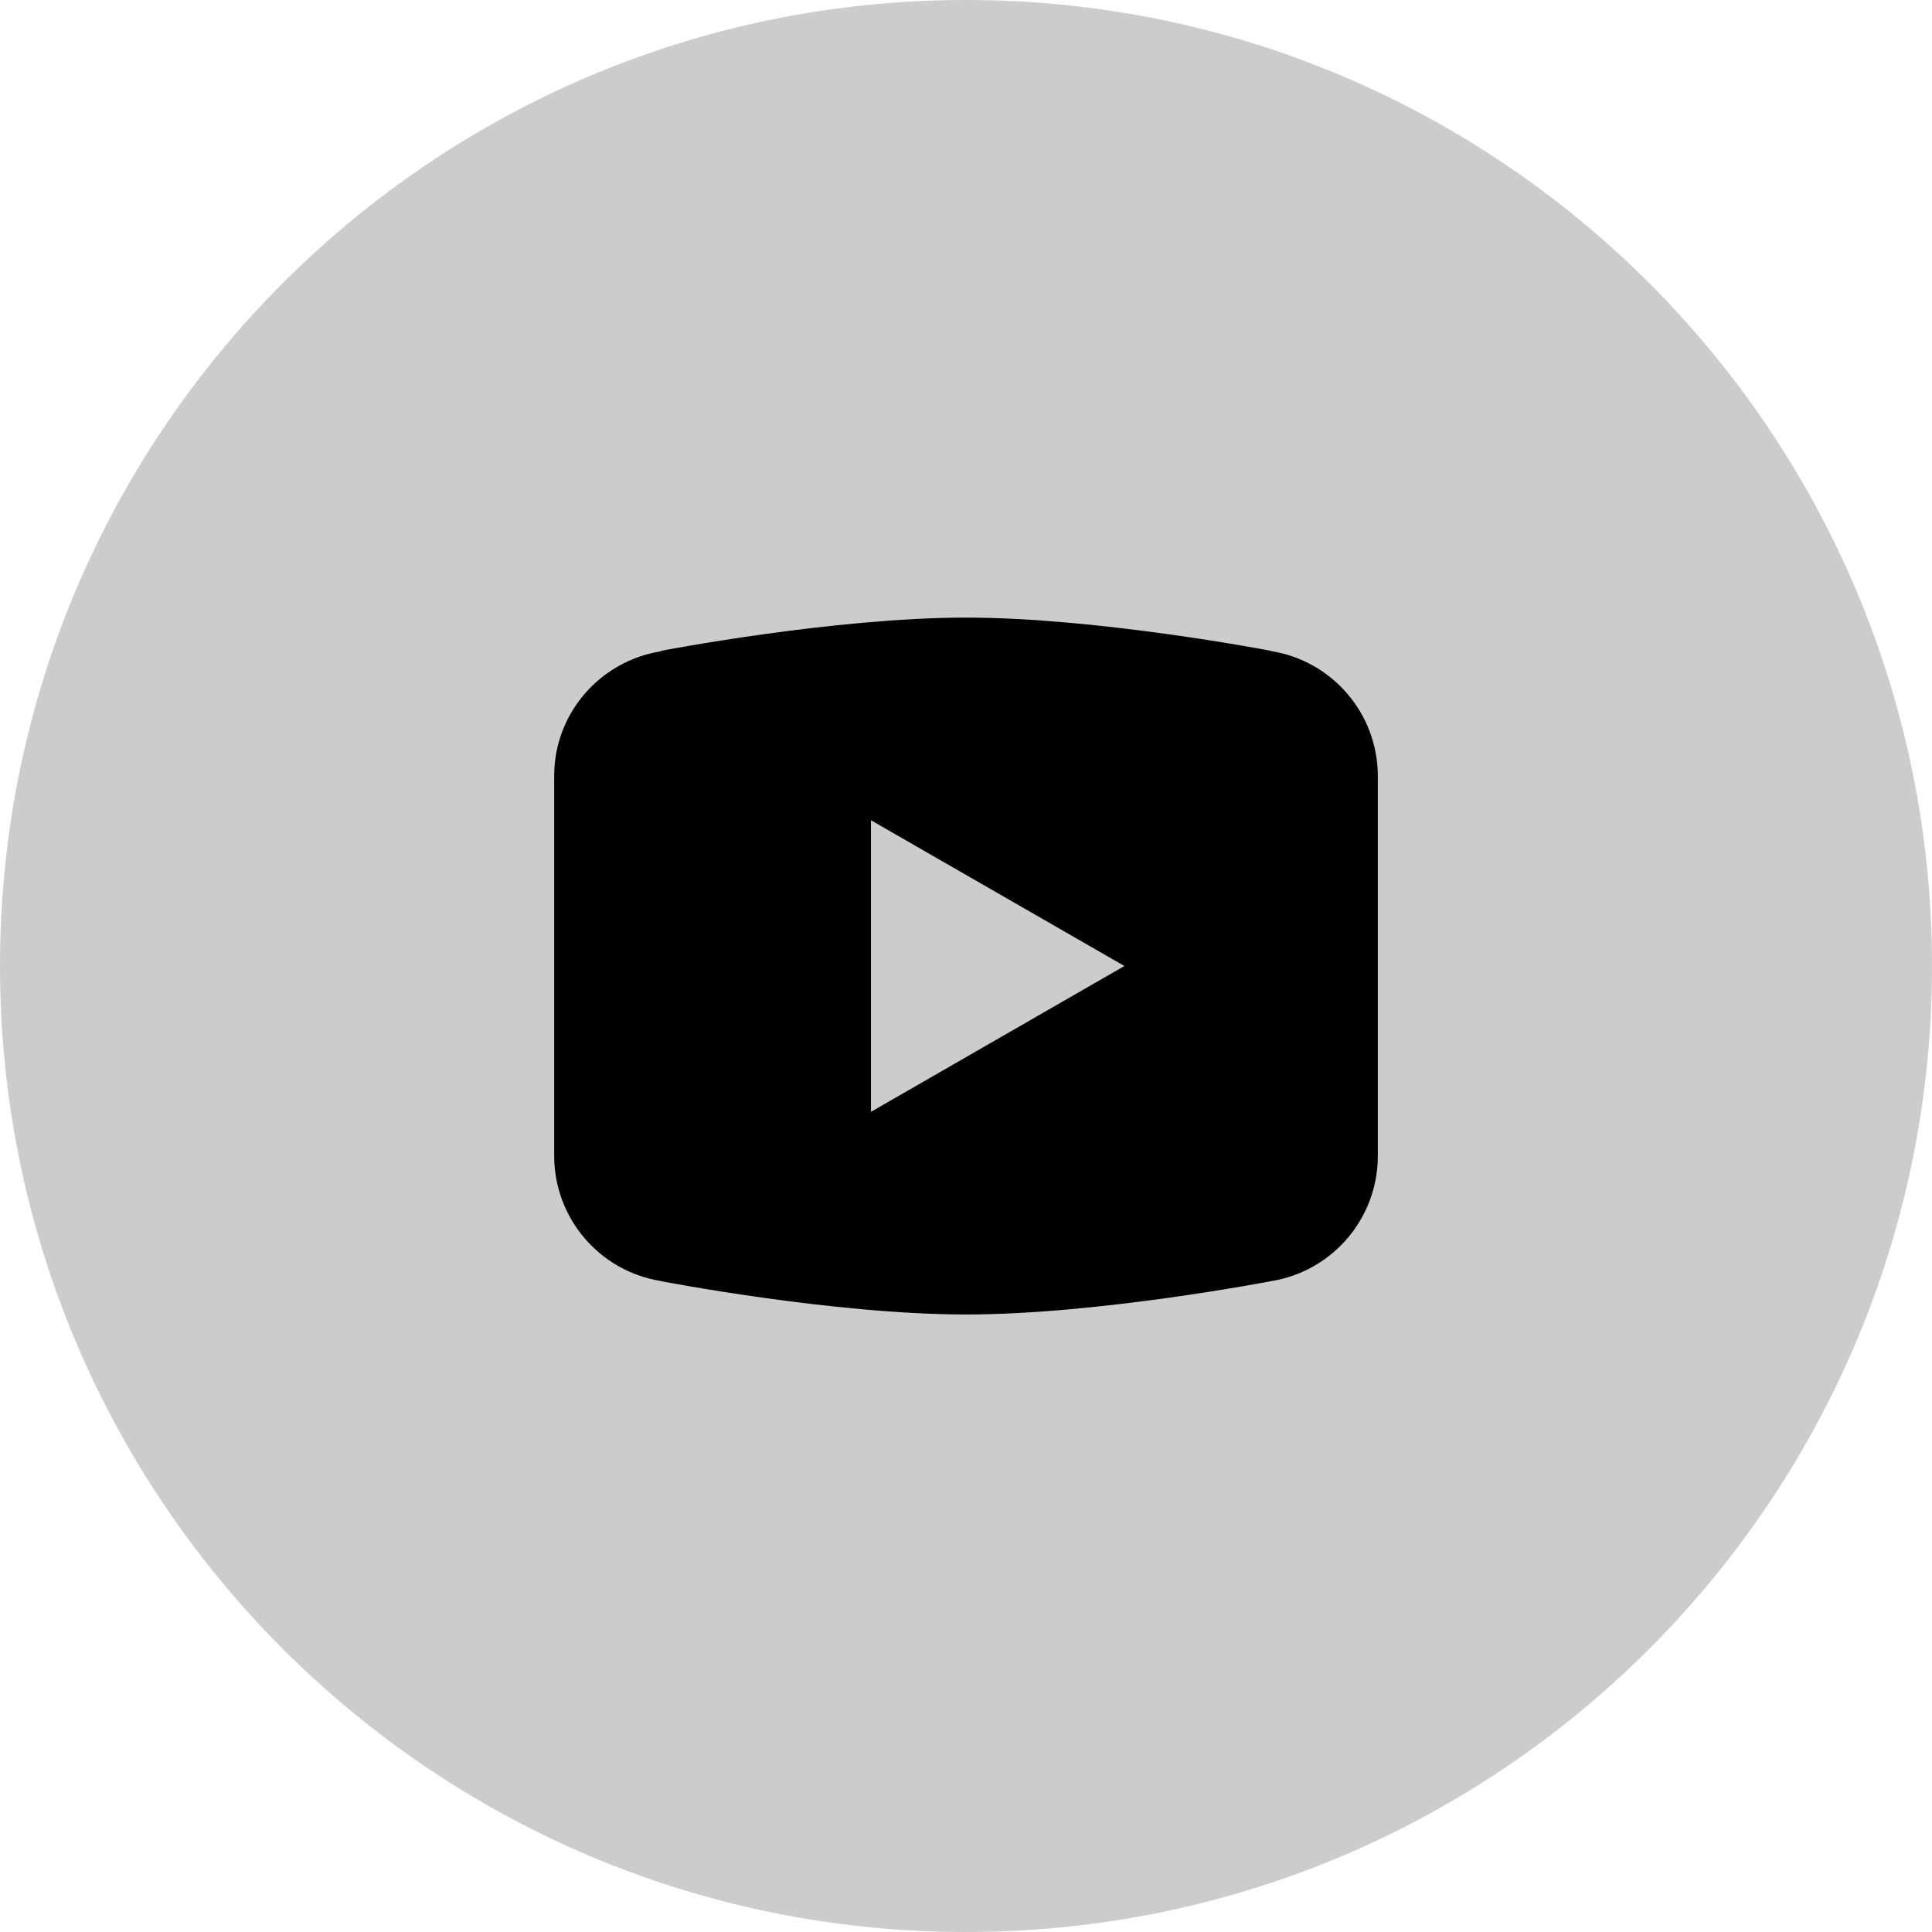 <?xml version="1.0" encoding="UTF-8"?>
<svg xmlns="http://www.w3.org/2000/svg" xmlns:xlink="http://www.w3.org/1999/xlink" viewBox="0 0 90 90" width="90px" height="90px">
<g id="surface78071719">
<path style=" stroke:none;fill-rule:nonzero;fill:rgb(80%,80%,80%);fill-opacity:1;" d="M 45 90 C 20.148 90 0 69.852 0 45 C 0 20.148 20.148 0 45 0 C 69.852 0 90 20.148 90 45 C 90 69.852 69.852 90 45 90 Z M 45 90 "/>
<path style=" stroke:none;fill-rule:nonzero;fill:rgb(0%,0%,0%);fill-opacity:1;" d="M 45 28.77 C 38.824 28.77 30.805 30.316 30.805 30.316 L 30.785 30.34 C 27.973 30.789 25.816 33.207 25.816 36.148 L 25.816 53.859 C 25.824 56.758 27.934 59.227 30.801 59.676 L 30.805 59.684 C 30.805 59.684 38.824 61.234 45 61.234 C 51.176 61.234 59.195 59.684 59.195 59.684 C 62.066 59.23 64.18 56.762 64.184 53.859 L 64.184 36.148 C 64.18 33.246 62.066 30.777 59.199 30.328 L 59.195 30.316 C 59.195 30.316 51.176 28.77 45 28.77 Z M 40.574 38.211 L 52.379 45 L 40.574 51.793 Z M 40.574 38.211 "/>
</g>
</svg>
